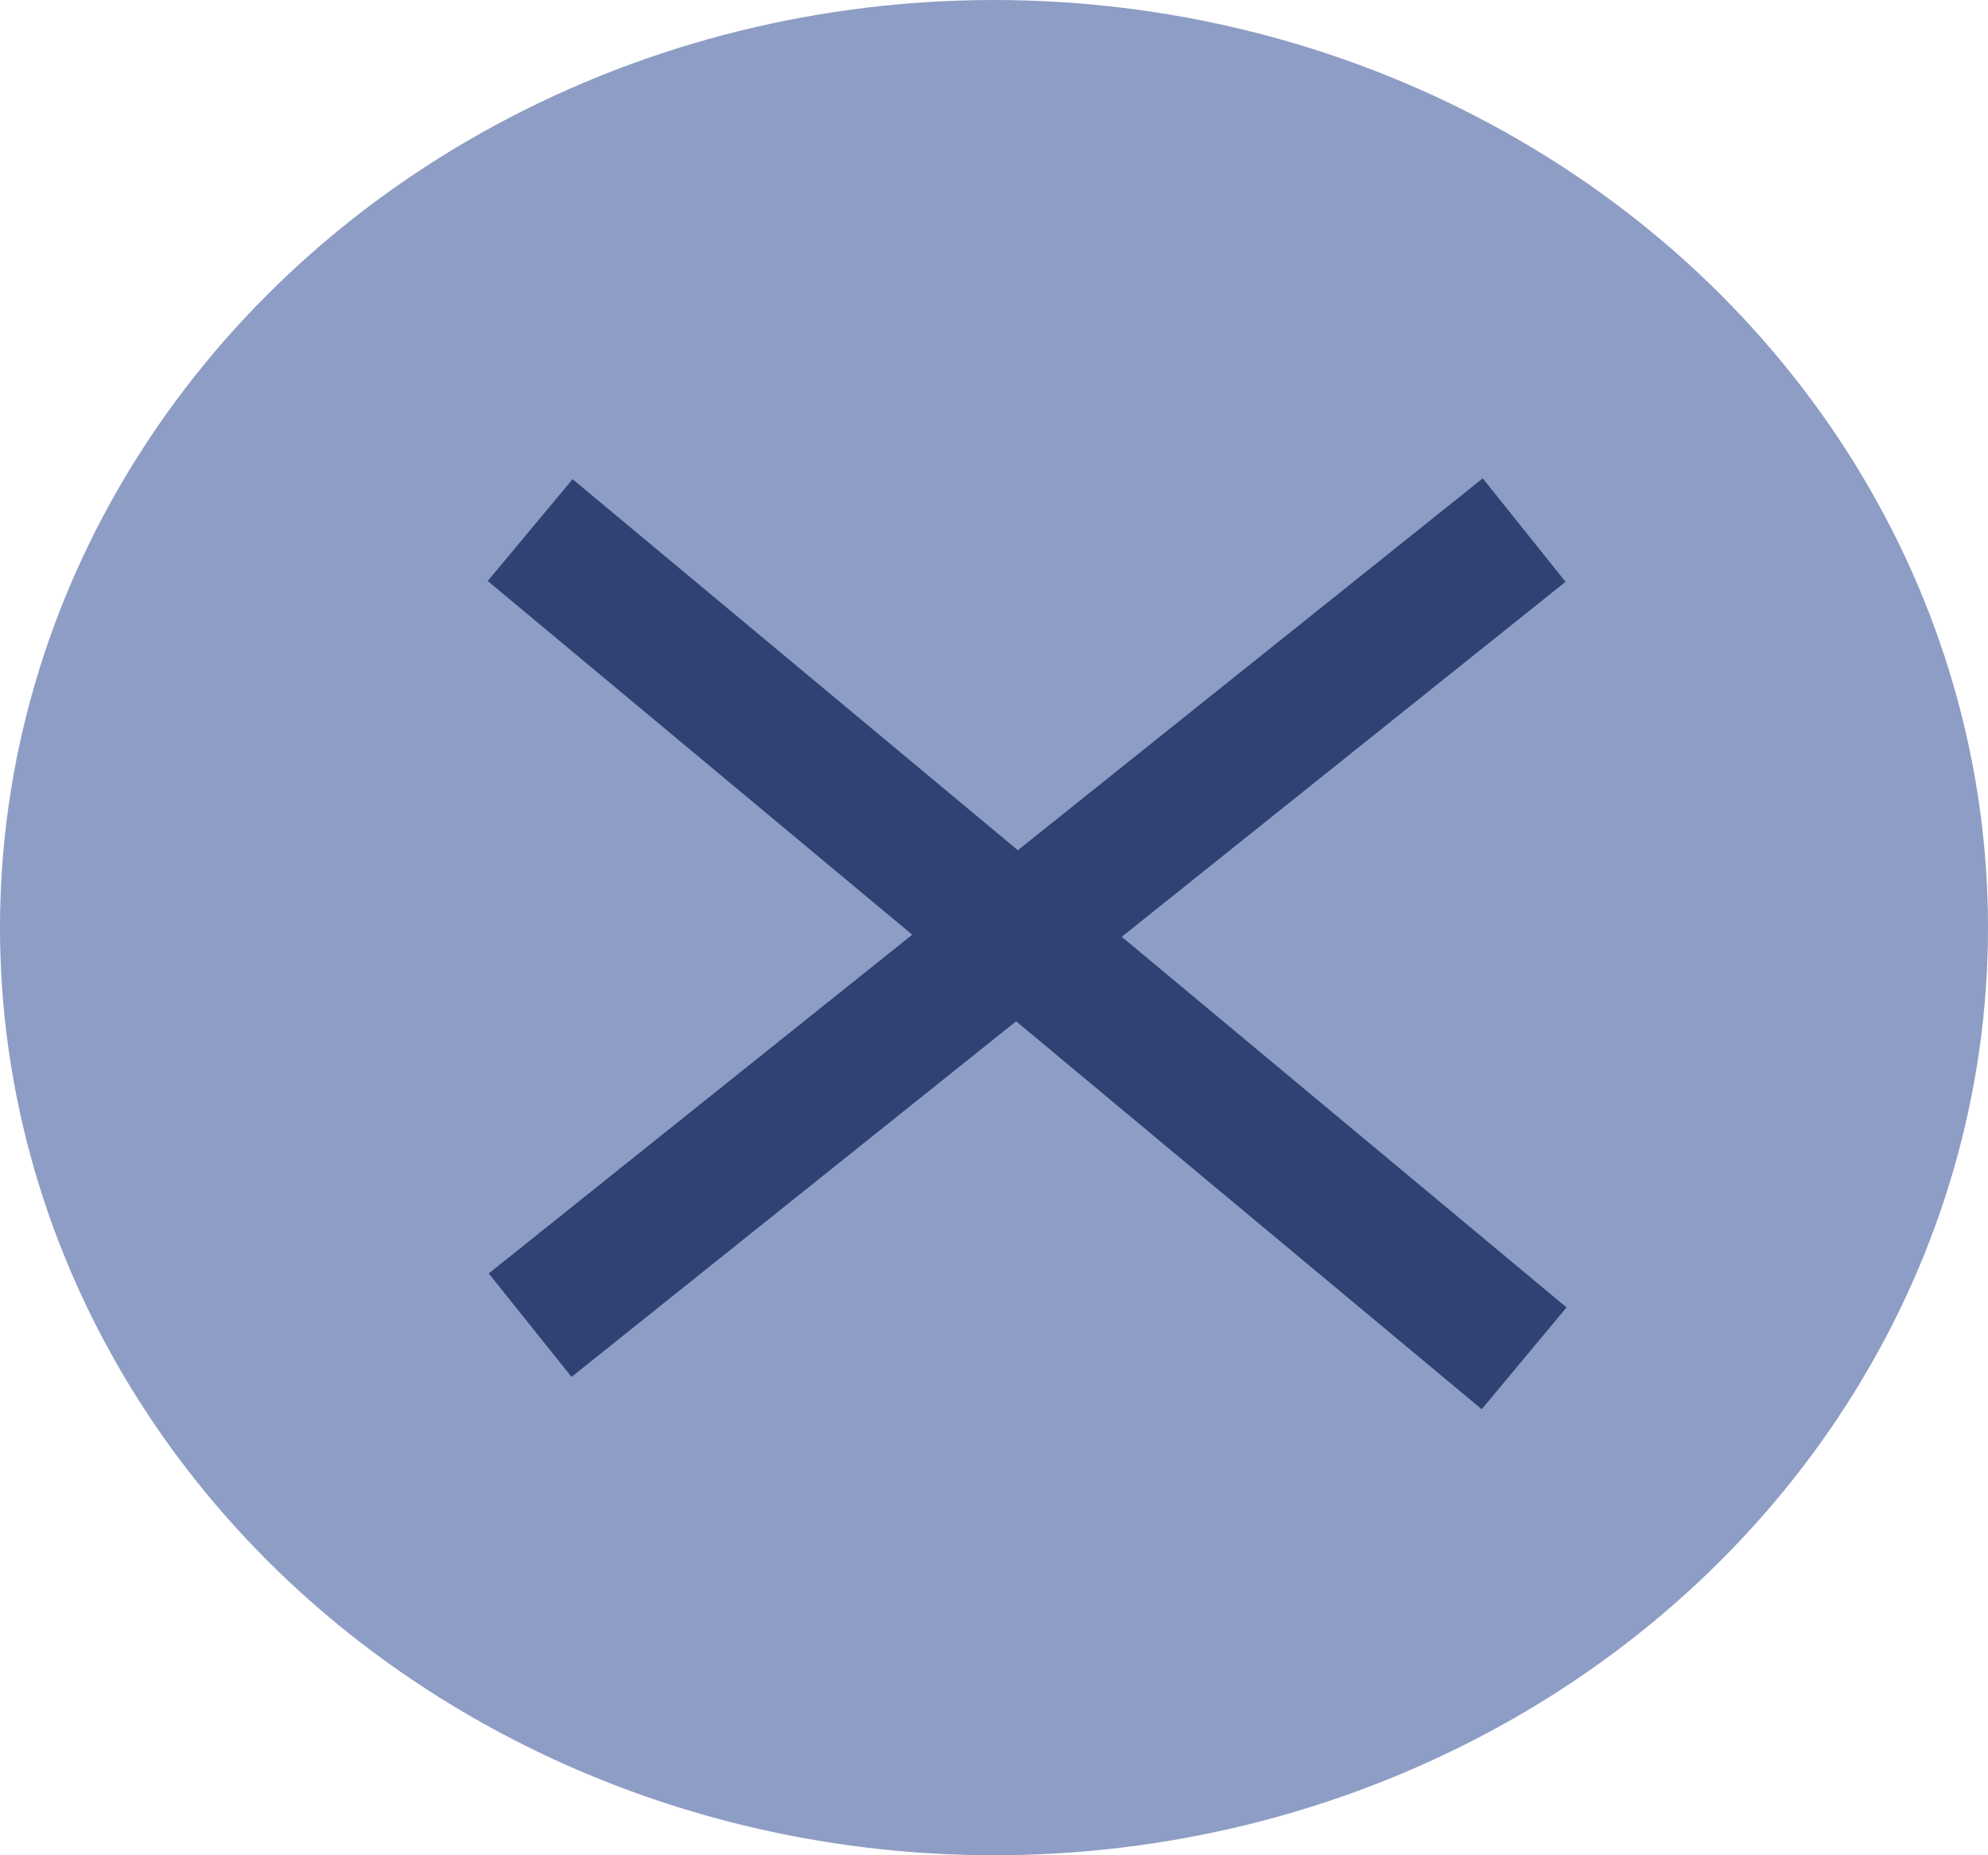 <svg width="30" height="28" viewBox="0 0 30 28" fill="none" xmlns="http://www.w3.org/2000/svg">
<ellipse cx="15" cy="14" rx="15" ry="14" fill="#0A2B81" fill-opacity="0.46"/>
<path d="M8 8L23 20.5" stroke="#2F4273" stroke-width="2"/>
<path d="M23 8L8 20" stroke="#2F4273" stroke-width="2"/>
</svg>
